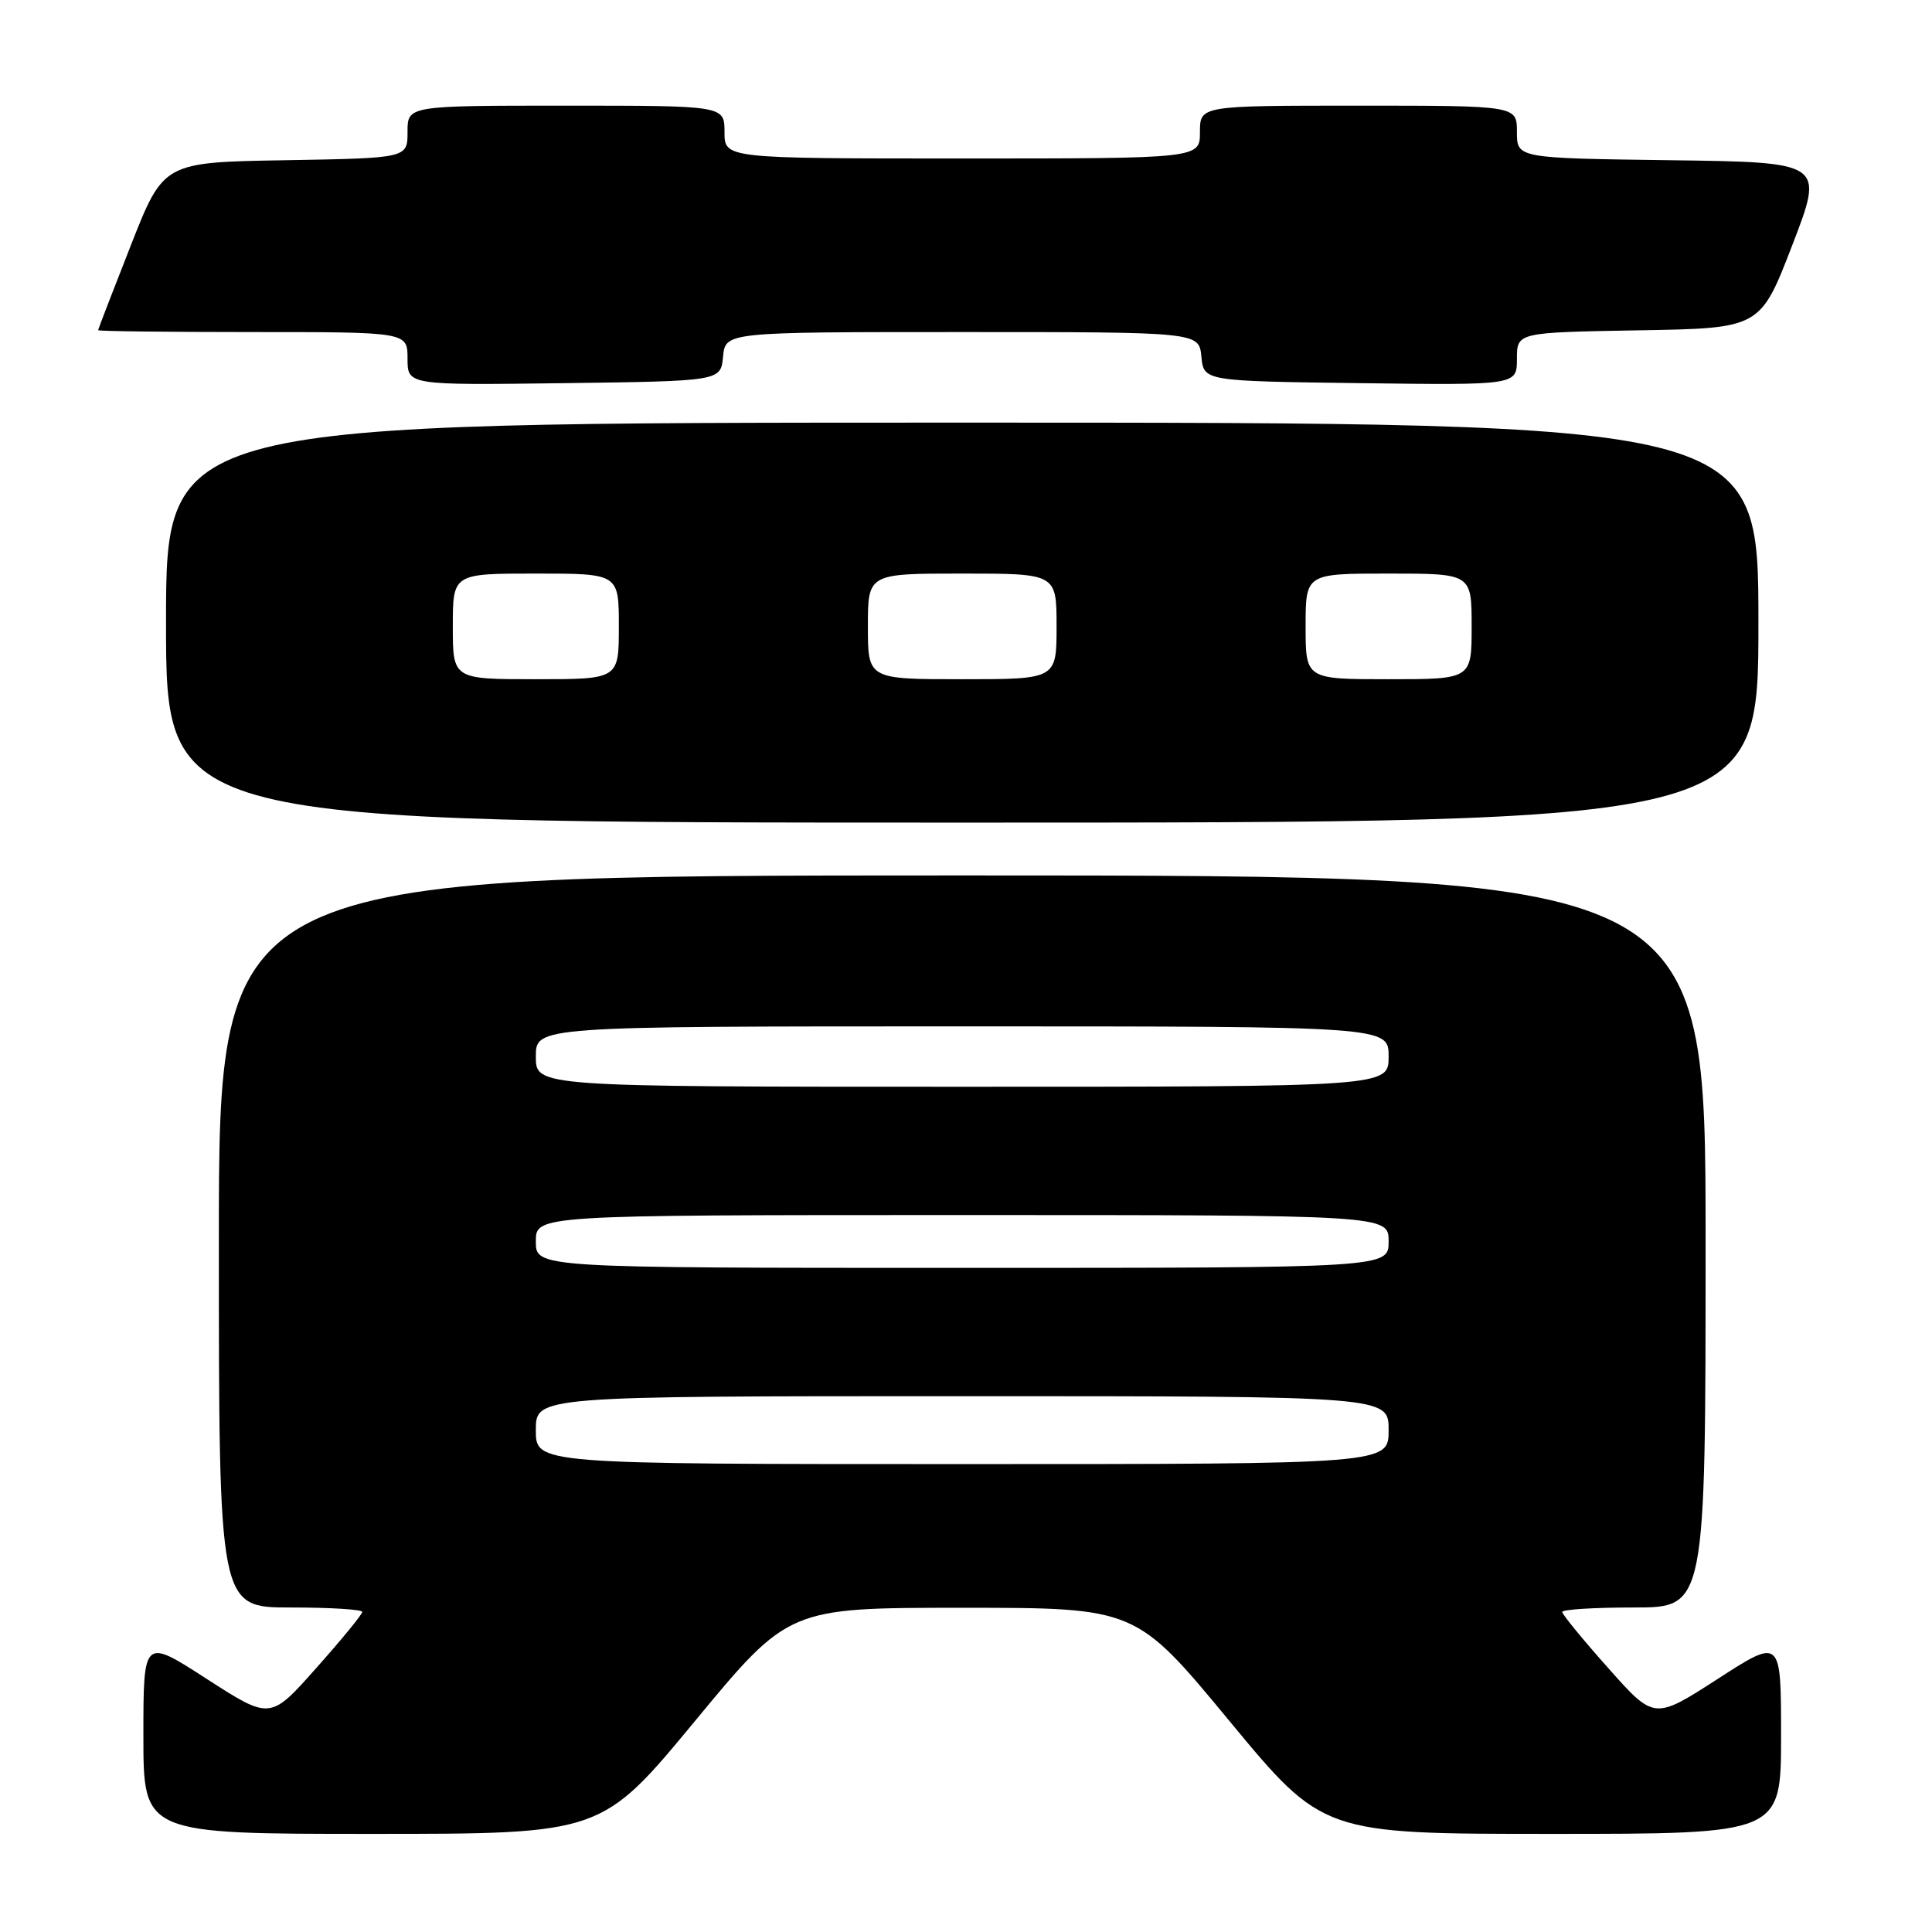 <?xml version="1.0" encoding="UTF-8" standalone="no"?>
<!DOCTYPE svg PUBLIC "-//W3C//DTD SVG 1.1//EN" "http://www.w3.org/Graphics/SVG/1.1/DTD/svg11.dtd" >
<svg xmlns="http://www.w3.org/2000/svg" xmlns:xlink="http://www.w3.org/1999/xlink" version="1.1" viewBox="0 0 256 256">
 <g >
 <path fill="currentColor"
d=" M 92.11 228.02 C 104.50 213.04 104.50 213.04 127.50 213.04 C 150.50 213.04 150.50 213.04 162.89 228.02 C 175.28 243.00 175.28 243.00 205.64 243.00 C 236.00 243.00 236.00 243.00 236.00 230.02 C 236.00 217.04 236.00 217.04 227.60 222.47 C 219.19 227.89 219.19 227.89 213.10 221.03 C 209.74 217.26 207.00 213.91 207.00 213.59 C 207.00 213.26 211.28 213.00 216.50 213.00 C 226.00 213.00 226.00 213.00 226.00 164.50 C 226.00 116.00 226.00 116.00 127.50 116.00 C 29.00 116.00 29.00 116.00 29.00 164.50 C 29.00 213.00 29.00 213.00 38.50 213.00 C 43.73 213.00 48.00 213.26 48.00 213.59 C 48.00 213.91 45.26 217.26 41.90 221.03 C 35.81 227.89 35.81 227.89 27.40 222.47 C 19.00 217.04 19.00 217.04 19.00 230.02 C 19.00 243.00 19.00 243.00 49.36 243.00 C 79.72 243.00 79.72 243.00 92.11 228.02 Z  M 233.00 82.50 C 233.00 56.00 233.00 56.00 127.50 56.00 C 22.00 56.00 22.00 56.00 22.00 82.50 C 22.00 109.00 22.00 109.00 127.50 109.00 C 233.00 109.00 233.00 109.00 233.00 82.50 Z  M 95.81 47.25 C 96.13 44.00 96.13 44.00 127.50 44.00 C 158.87 44.00 158.87 44.00 159.19 47.25 C 159.50 50.50 159.50 50.50 180.25 50.77 C 201.00 51.04 201.00 51.04 201.00 47.55 C 201.00 44.05 201.00 44.05 217.12 43.77 C 233.24 43.50 233.24 43.50 237.48 32.50 C 241.72 21.50 241.72 21.50 221.36 21.23 C 201.00 20.96 201.00 20.96 201.00 17.48 C 201.00 14.00 201.00 14.00 180.00 14.00 C 159.00 14.00 159.00 14.00 159.00 17.50 C 159.00 21.00 159.00 21.00 127.50 21.00 C 96.00 21.00 96.00 21.00 96.00 17.50 C 96.00 14.00 96.00 14.00 75.00 14.00 C 54.00 14.00 54.00 14.00 54.00 17.48 C 54.00 20.95 54.00 20.95 37.83 21.23 C 21.67 21.50 21.67 21.50 17.34 32.50 C 14.96 38.55 13.01 43.61 13.00 43.75 C 13.00 43.89 22.22 44.00 33.50 44.00 C 54.00 44.00 54.00 44.00 54.00 47.52 C 54.00 51.04 54.00 51.04 74.75 50.77 C 95.50 50.50 95.50 50.50 95.81 47.25 Z  M 71.00 189.50 C 71.00 185.00 71.00 185.00 127.50 185.00 C 184.00 185.00 184.00 185.00 184.00 189.50 C 184.00 194.00 184.00 194.00 127.50 194.00 C 71.00 194.00 71.00 194.00 71.00 189.50 Z  M 71.00 164.50 C 71.00 161.00 71.00 161.00 127.50 161.00 C 184.00 161.00 184.00 161.00 184.00 164.50 C 184.00 168.00 184.00 168.00 127.50 168.00 C 71.00 168.00 71.00 168.00 71.00 164.50 Z  M 71.00 140.00 C 71.00 136.00 71.00 136.00 127.50 136.00 C 184.00 136.00 184.00 136.00 184.00 140.00 C 184.00 144.00 184.00 144.00 127.50 144.00 C 71.00 144.00 71.00 144.00 71.00 140.00 Z  M 60.00 83.00 C 60.00 76.00 60.00 76.00 71.00 76.00 C 82.00 76.00 82.00 76.00 82.00 83.00 C 82.00 90.00 82.00 90.00 71.00 90.00 C 60.00 90.00 60.00 90.00 60.00 83.00 Z  M 115.00 83.00 C 115.00 76.00 115.00 76.00 127.50 76.00 C 140.00 76.00 140.00 76.00 140.00 83.00 C 140.00 90.00 140.00 90.00 127.50 90.00 C 115.00 90.00 115.00 90.00 115.00 83.00 Z  M 173.00 83.00 C 173.00 76.00 173.00 76.00 184.00 76.00 C 195.00 76.00 195.00 76.00 195.00 83.00 C 195.00 90.00 195.00 90.00 184.00 90.00 C 173.00 90.00 173.00 90.00 173.00 83.00 Z "/>
</g>
</svg>